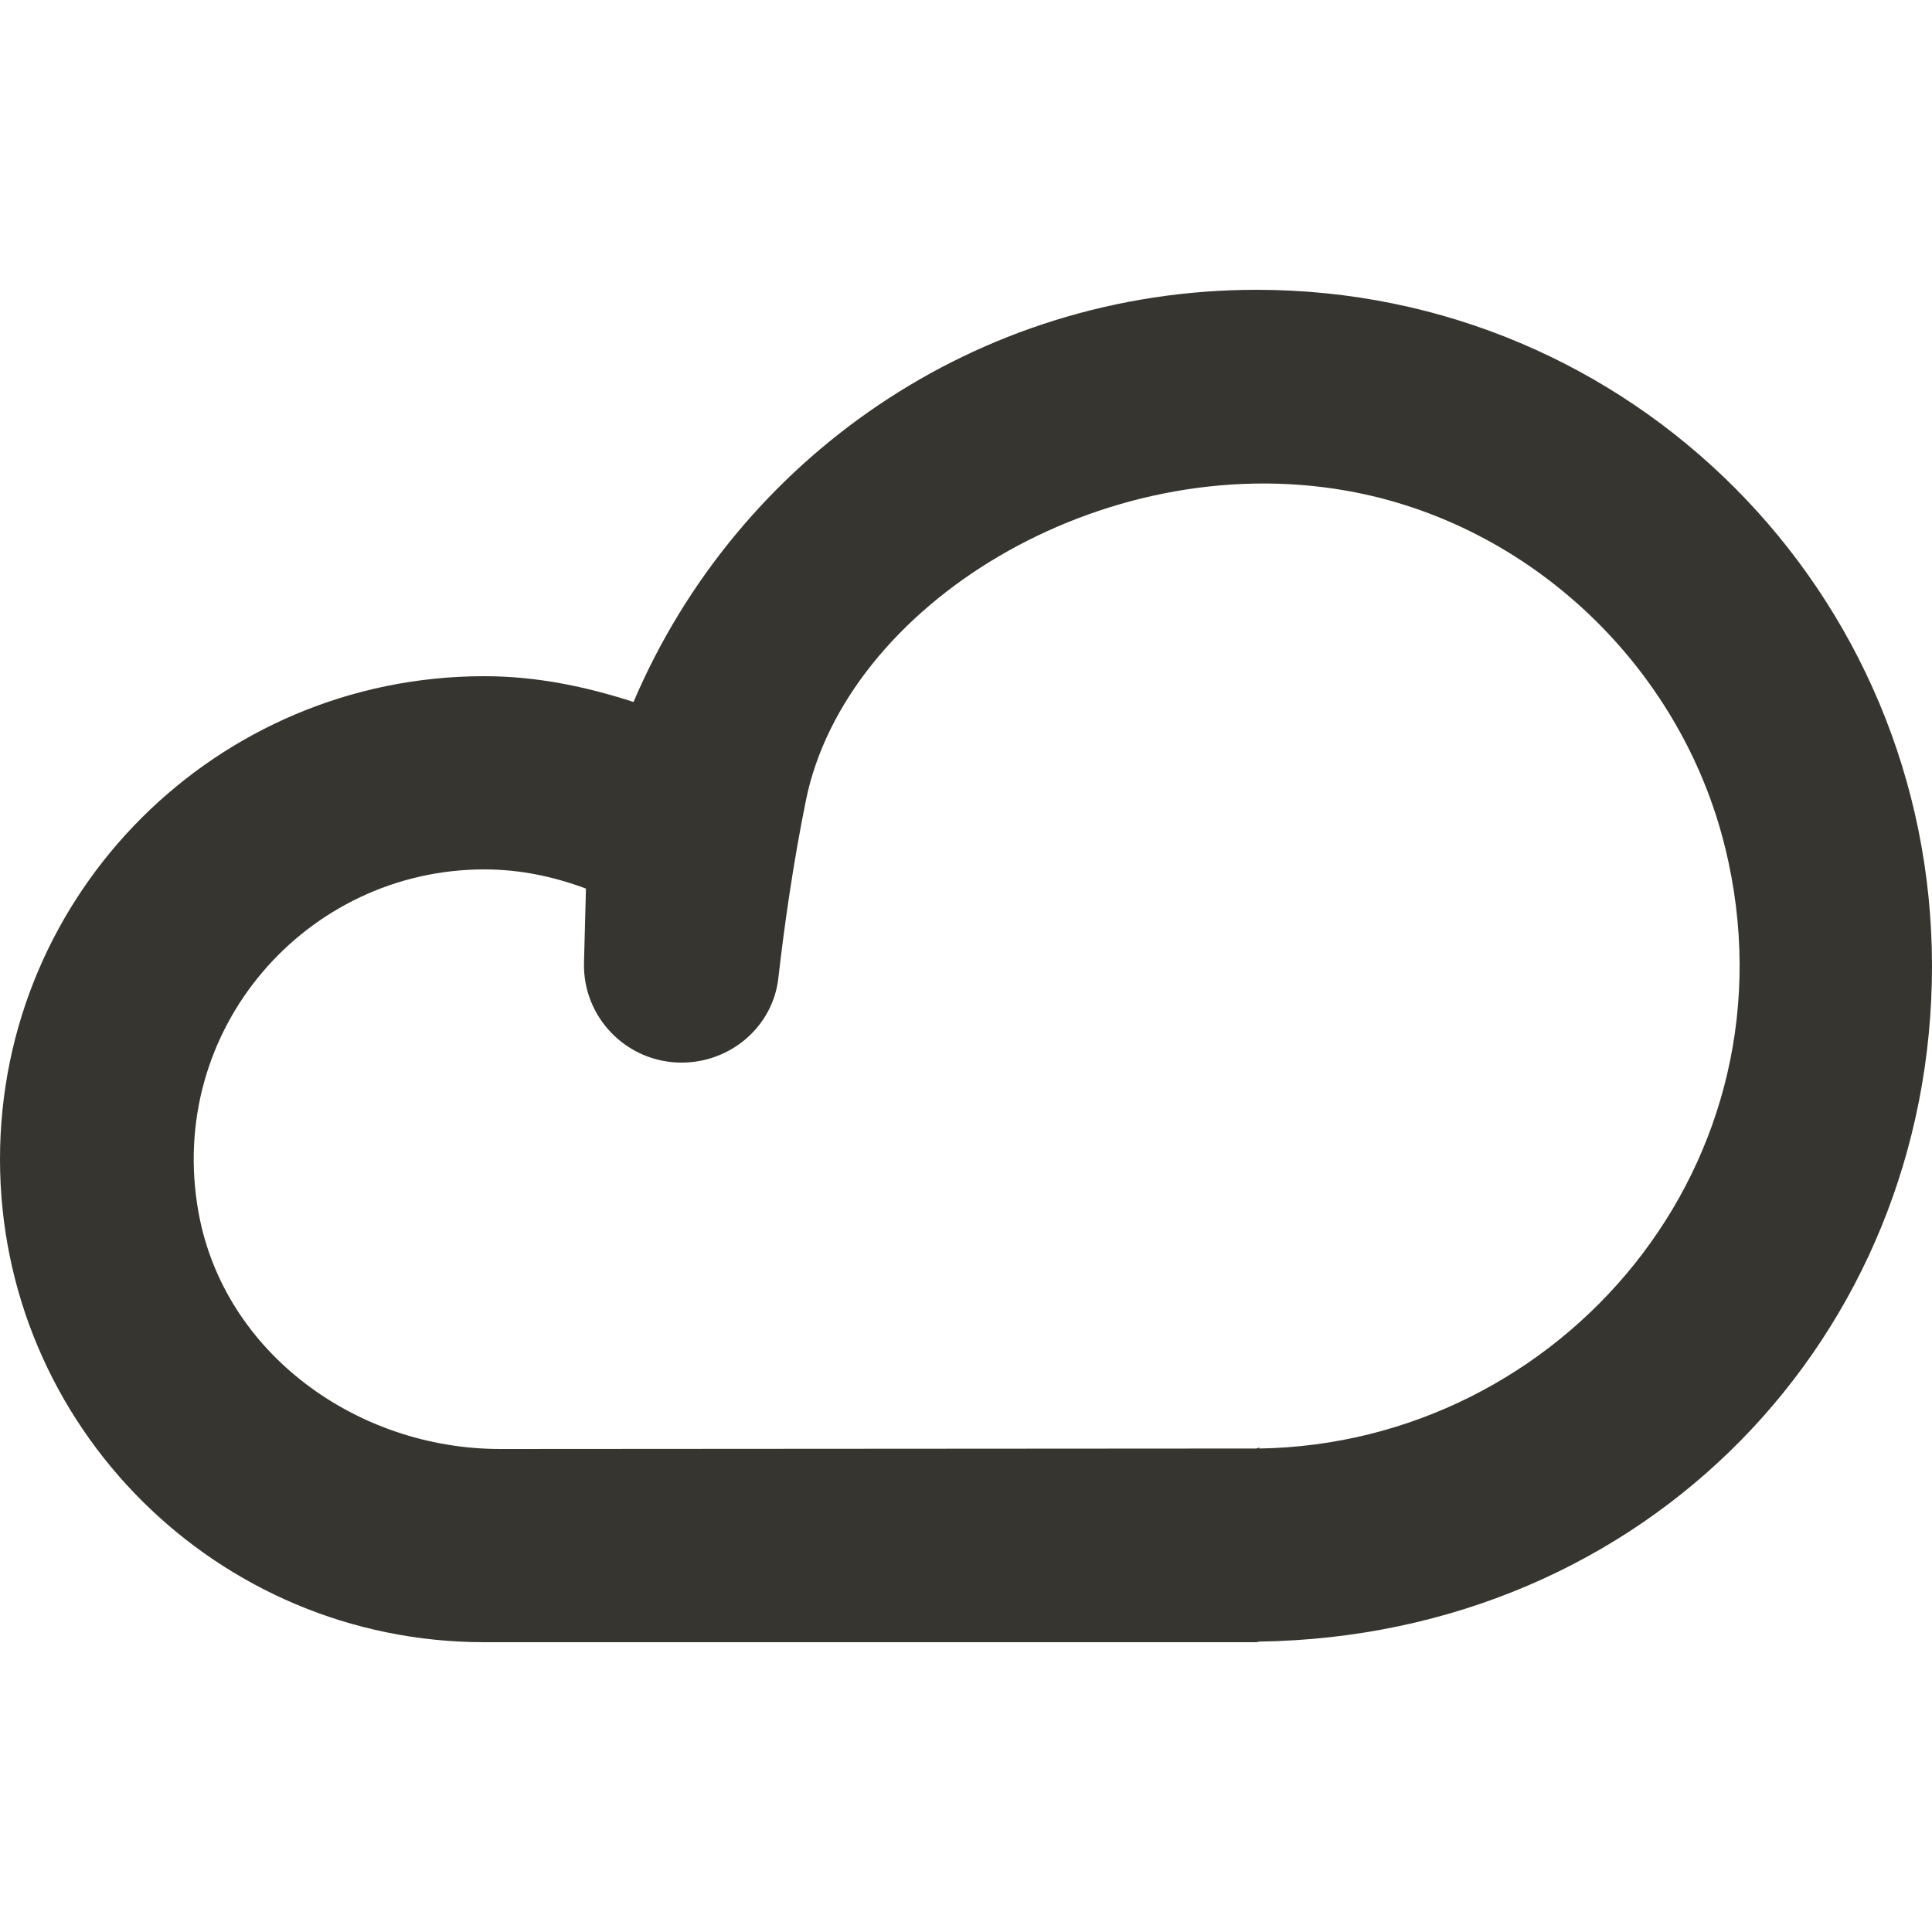 <!-- Generated by IcoMoon.io -->
<svg version="1.1" xmlns="http://www.w3.org/2000/svg" width="32" height="32" viewBox="0 0 32 32">
<title>as-clouds-1</title>
<path fill="#37352f" d="M28.573 14.037c-0.732-2.994-3.226-5.371-6.268-5.909-4.064-0.718-8.3 1.896-8.957 5.131-0.215 1.061-0.361 2.106-0.456 2.941-0.091 0.805-0.791 1.4-1.603 1.4-0.91 0-1.641-0.75-1.616-1.658l0.032-1.224c-0.525-0.197-1.088-0.318-1.683-0.318-2.946 0-5.282 2.651-4.733 5.686 0.422 2.326 2.625 3.914 4.995 3.914l12.574-0.008c5.004-0.080 8.99-4.742 7.716-9.955zM32 16c0 6.125-4.725 11.094-11.143 11.19 0 0-0.030 0.003-0.046 0.005 0.016 0 0.030 0.005 0.046 0.005h-12.835c-4.43 0-8.022-3.582-8.022-8 0-4.419 3.592-8 8.022-8 0.868 0 1.689 0.173 2.471 0.427 1.709-4.013 5.673-6.827 10.321-6.827 6.203 0 11.186 5.013 11.186 11.2zM20.857 23.973v0.019c-0.043 0-0.085 0.008-0.128 0.008 0.088 0 0.128-0.024 0.128-0.027z"></path>
</svg>
